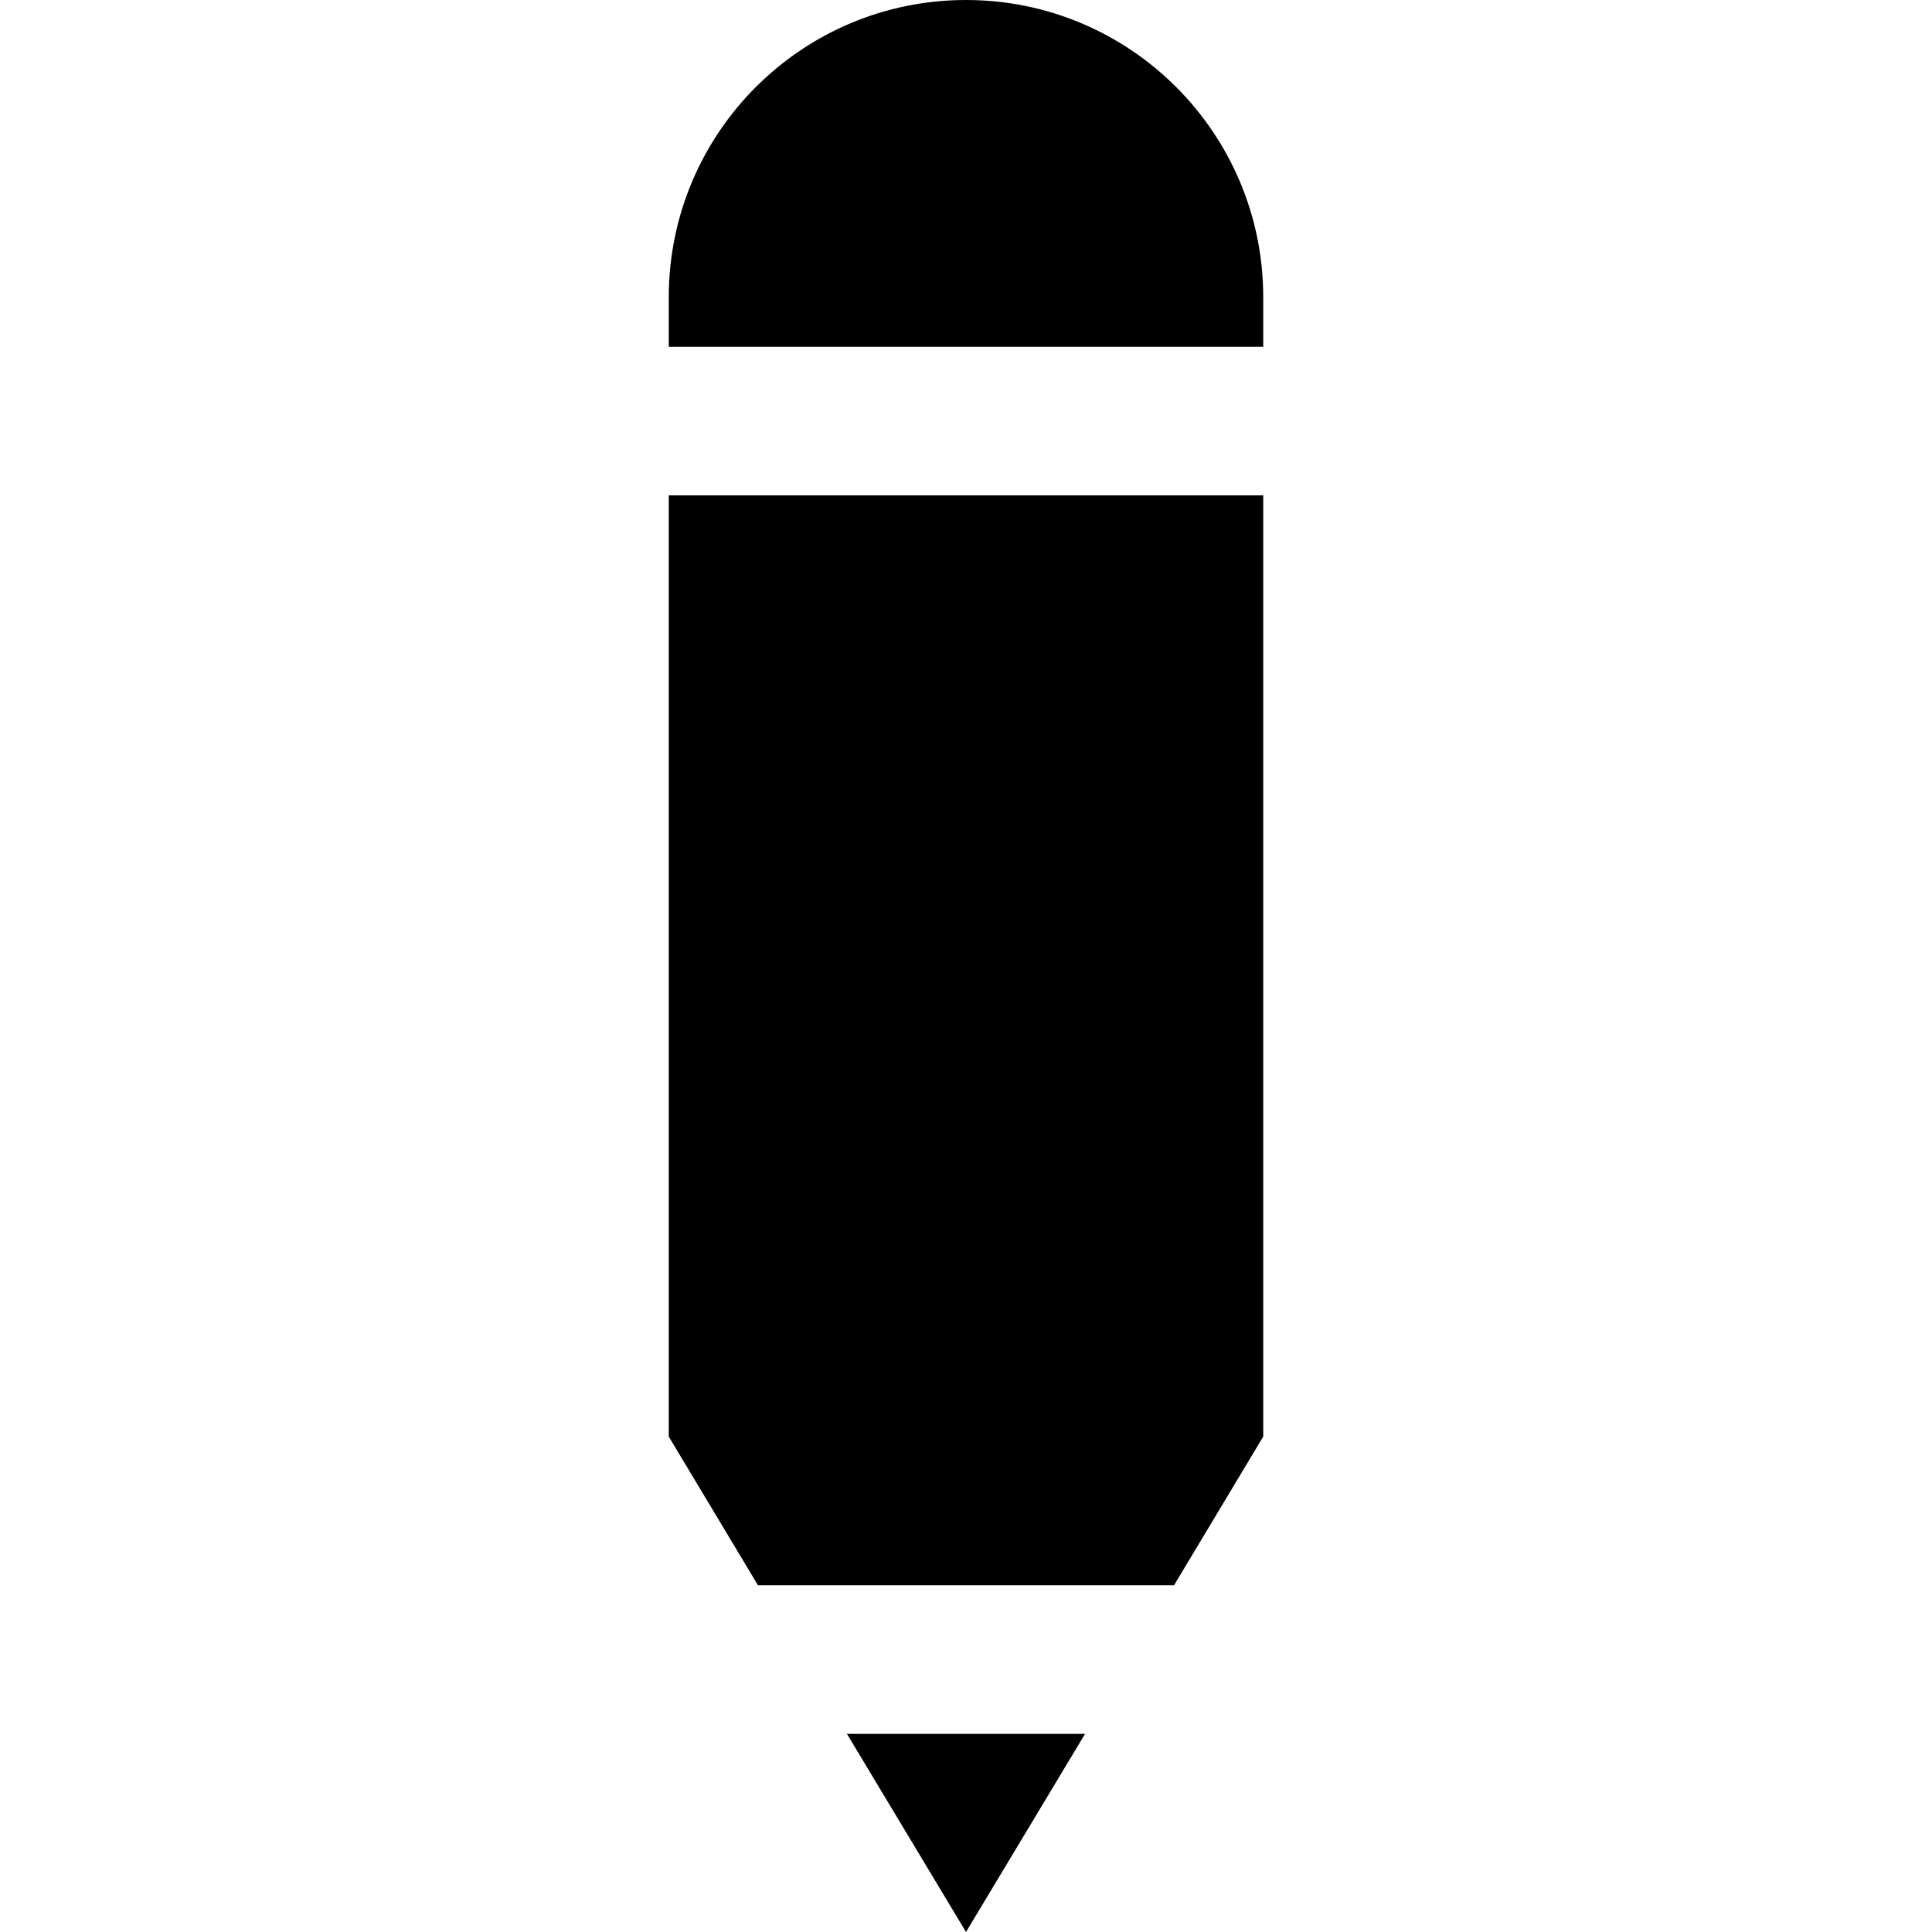 <?xml version="1.0" encoding="iso-8859-1"?>
<!-- Generator: Adobe Illustrator 19.0.0, SVG Export Plug-In . SVG Version: 6.00 Build 0)  -->
<svg version="1.1" id="Layer_1" xmlns="http://www.w3.org/2000/svg" xmlns:xlink="http://www.w3.org/1999/xlink" x="0px" y="0px"
	 viewBox="0 0 512 512" style="enable-background:new 0 0 512 512;" xml:space="preserve">
<g>
	<g>
		<polygon points="177.231,131.282 177.231,380.718 200.862,420.103 311.138,420.103 334.769,380.718 334.769,131.282 		"/>
	</g>
</g>
<g>
	<g>
		<polygon points="224.445,459.487 256,512 287.555,459.487 		"/>
	</g>
</g>
<g>
	<g>
		<path d="M256,0c-43.503,0-78.769,35.266-78.769,78.769v13.128h157.538V78.769C334.769,35.266,299.503,0,256,0z"/>
	</g>
</g>
<g>
</g>
<g>
</g>
<g>
</g>
<g>
</g>
<g>
</g>
<g>
</g>
<g>
</g>
<g>
</g>
<g>
</g>
<g>
</g>
<g>
</g>
<g>
</g>
<g>
</g>
<g>
</g>
<g>
</g>
</svg>
